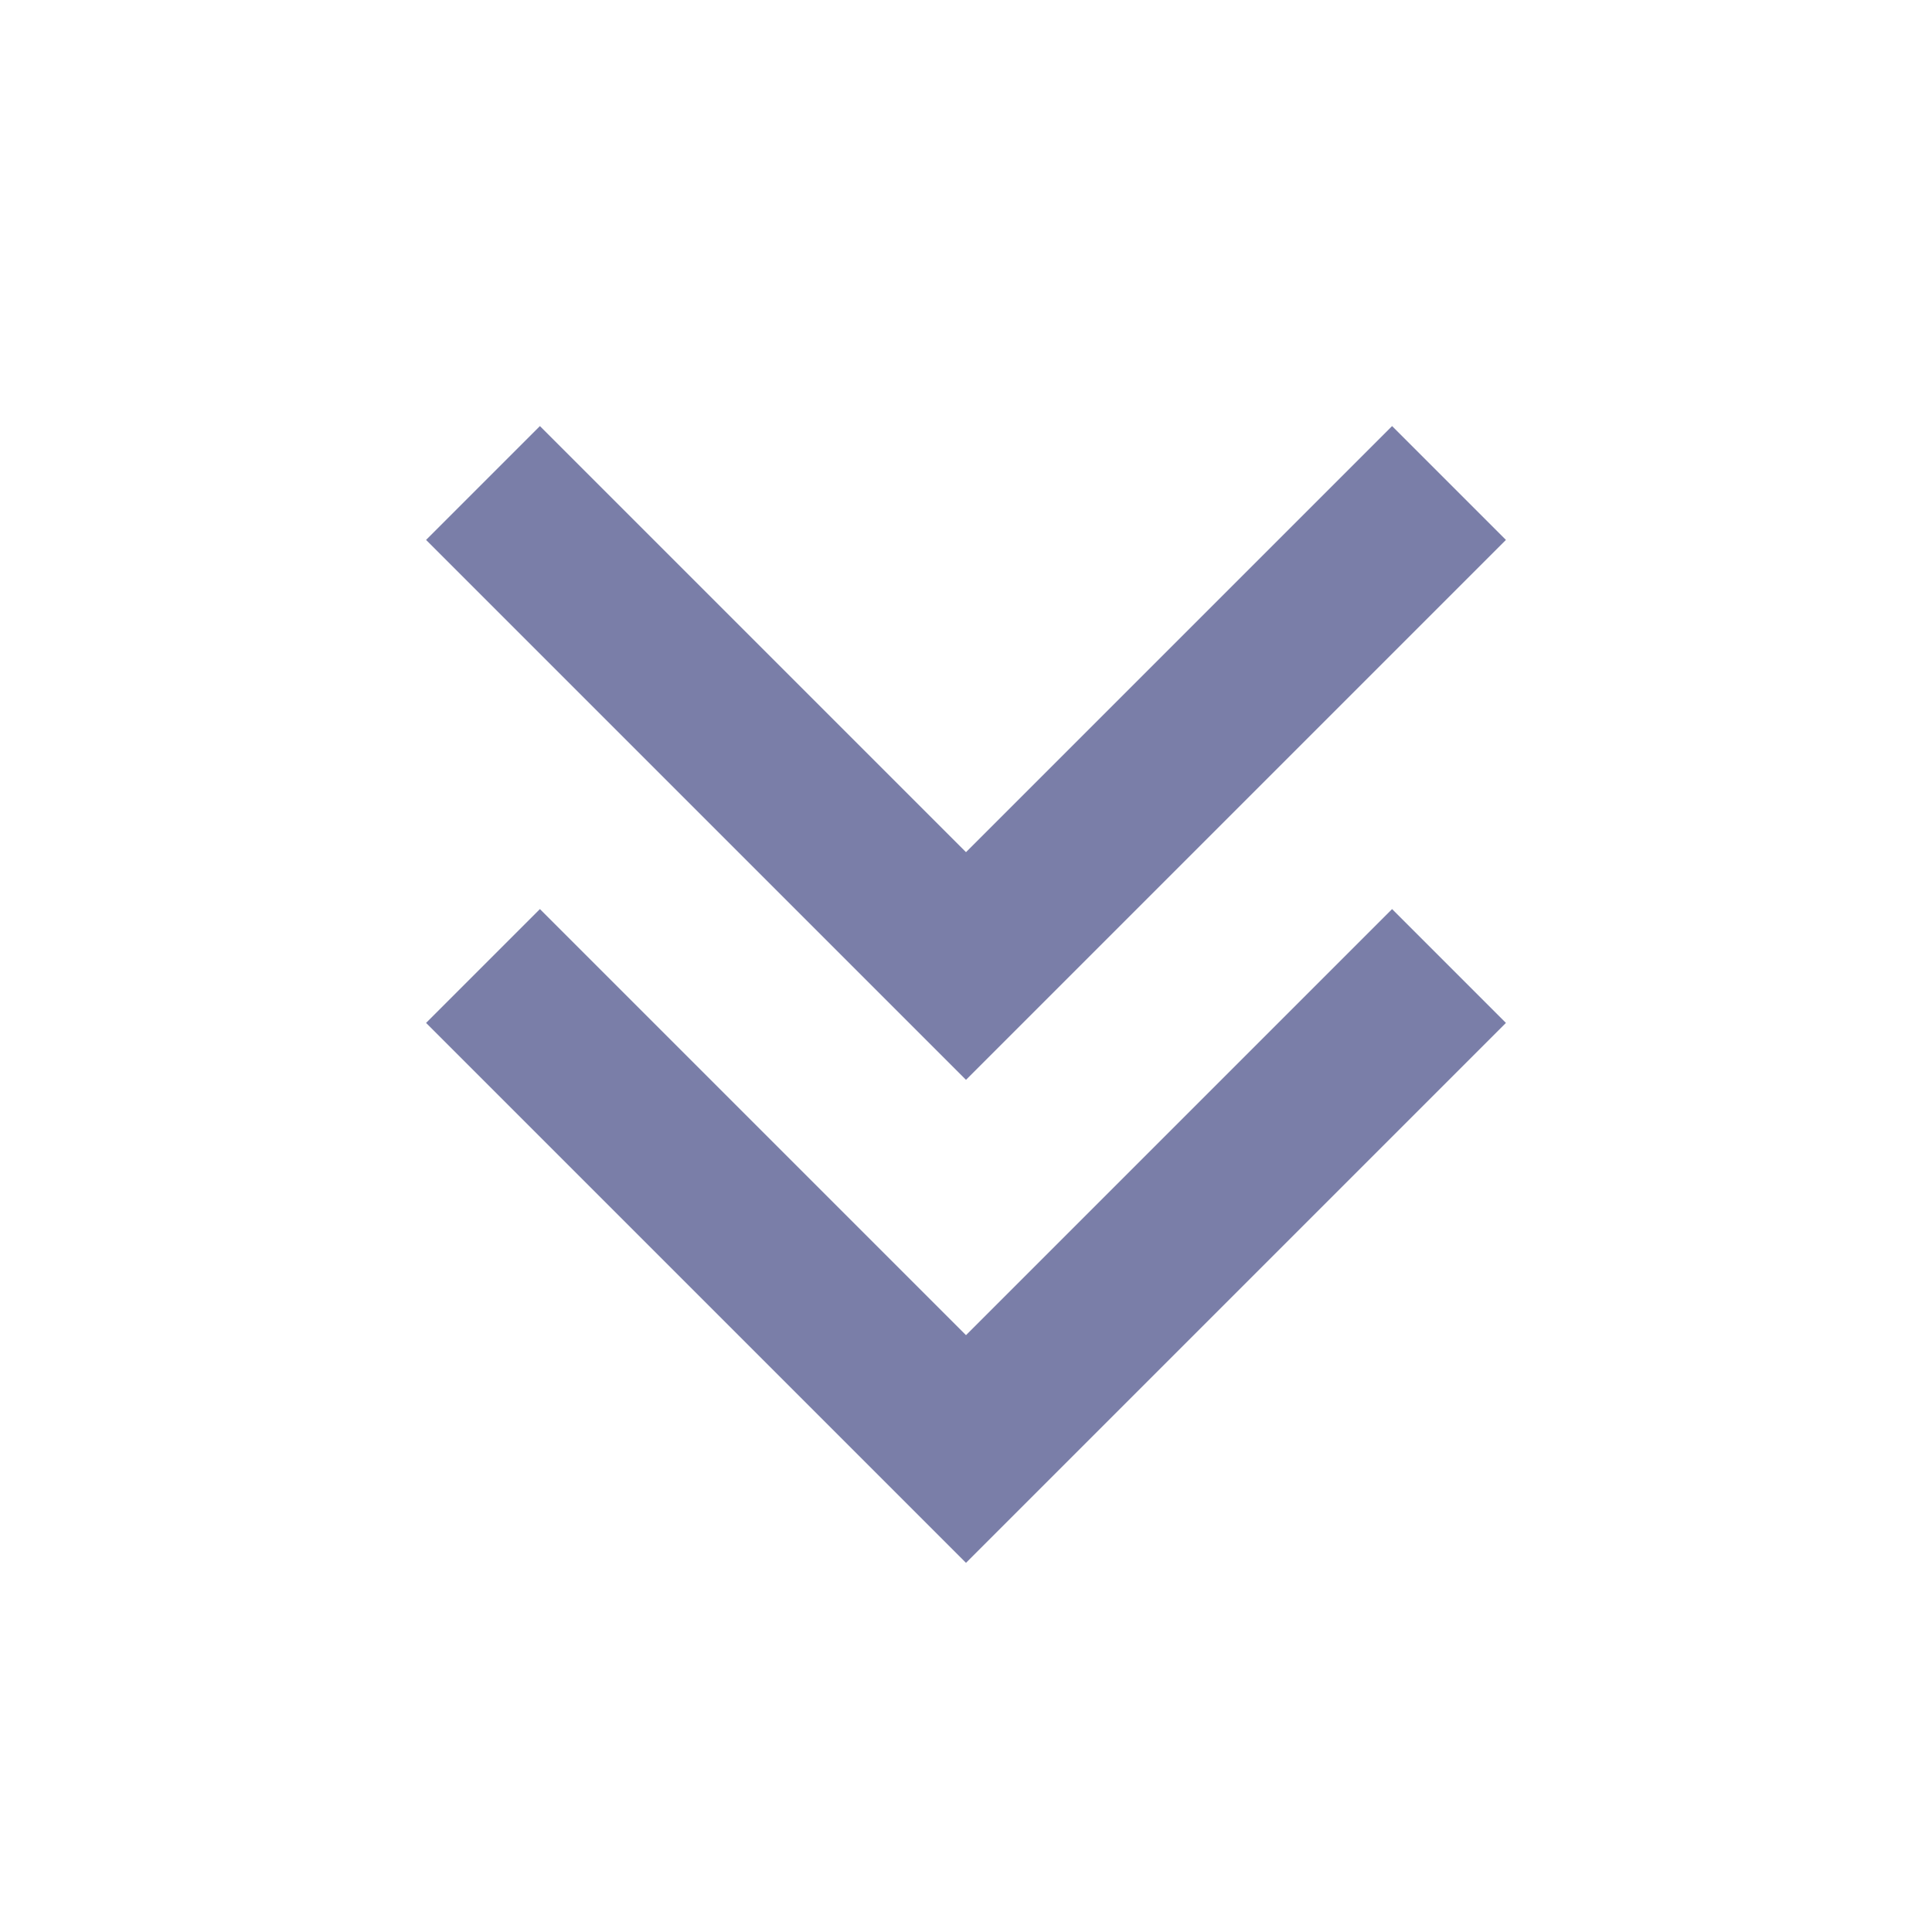 <svg width="24" height="24" viewBox="0 0 24 24" fill="none" xmlns="http://www.w3.org/2000/svg">
<path d="M18 12L12 18L6 12" stroke="#7A7EA8" stroke-width="2"/>
<path d="M18 6L12 12L6 6" stroke="#7A7EA8" stroke-width="2"/>
</svg>
